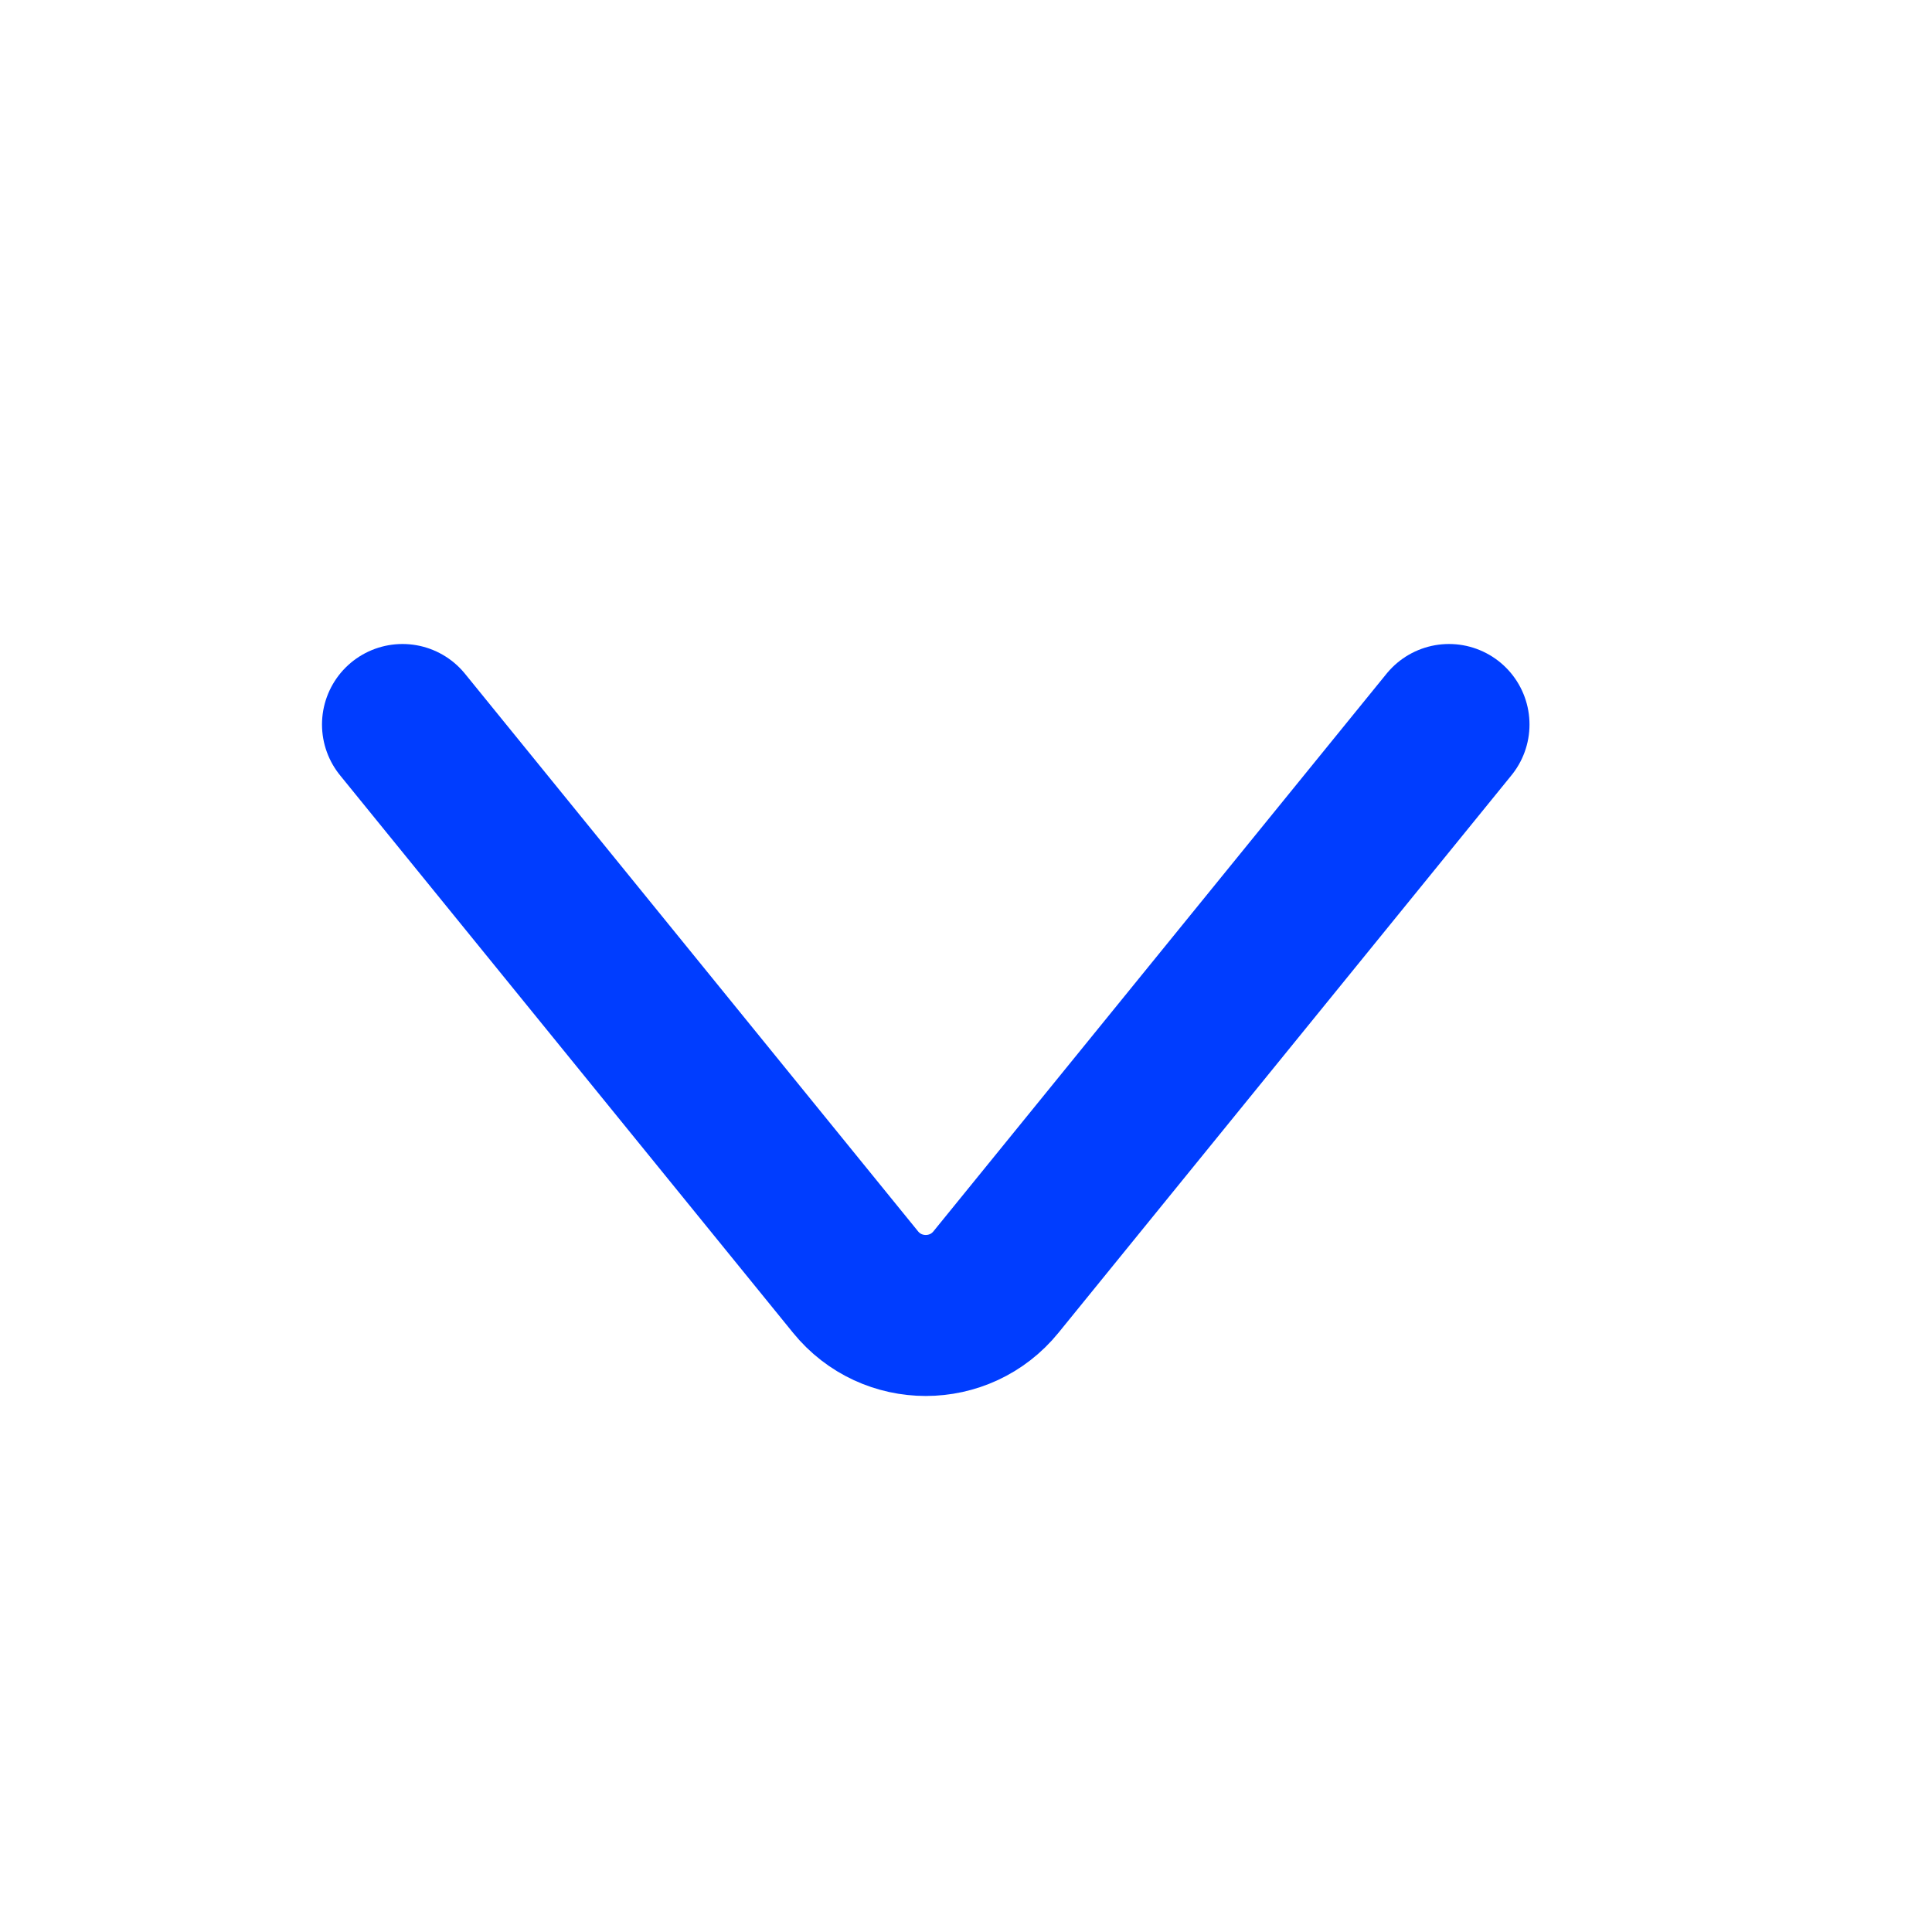 <svg width="24" height="24" viewBox="0 0 24 24" fill="none" xmlns="http://www.w3.org/2000/svg">
<path d="M5 9L10.627 15.925C11.077 16.48 11.923 16.48 12.373 15.925L18 9" stroke="#003DFF" stroke-width="2" stroke-linecap="round"/>
</svg>
